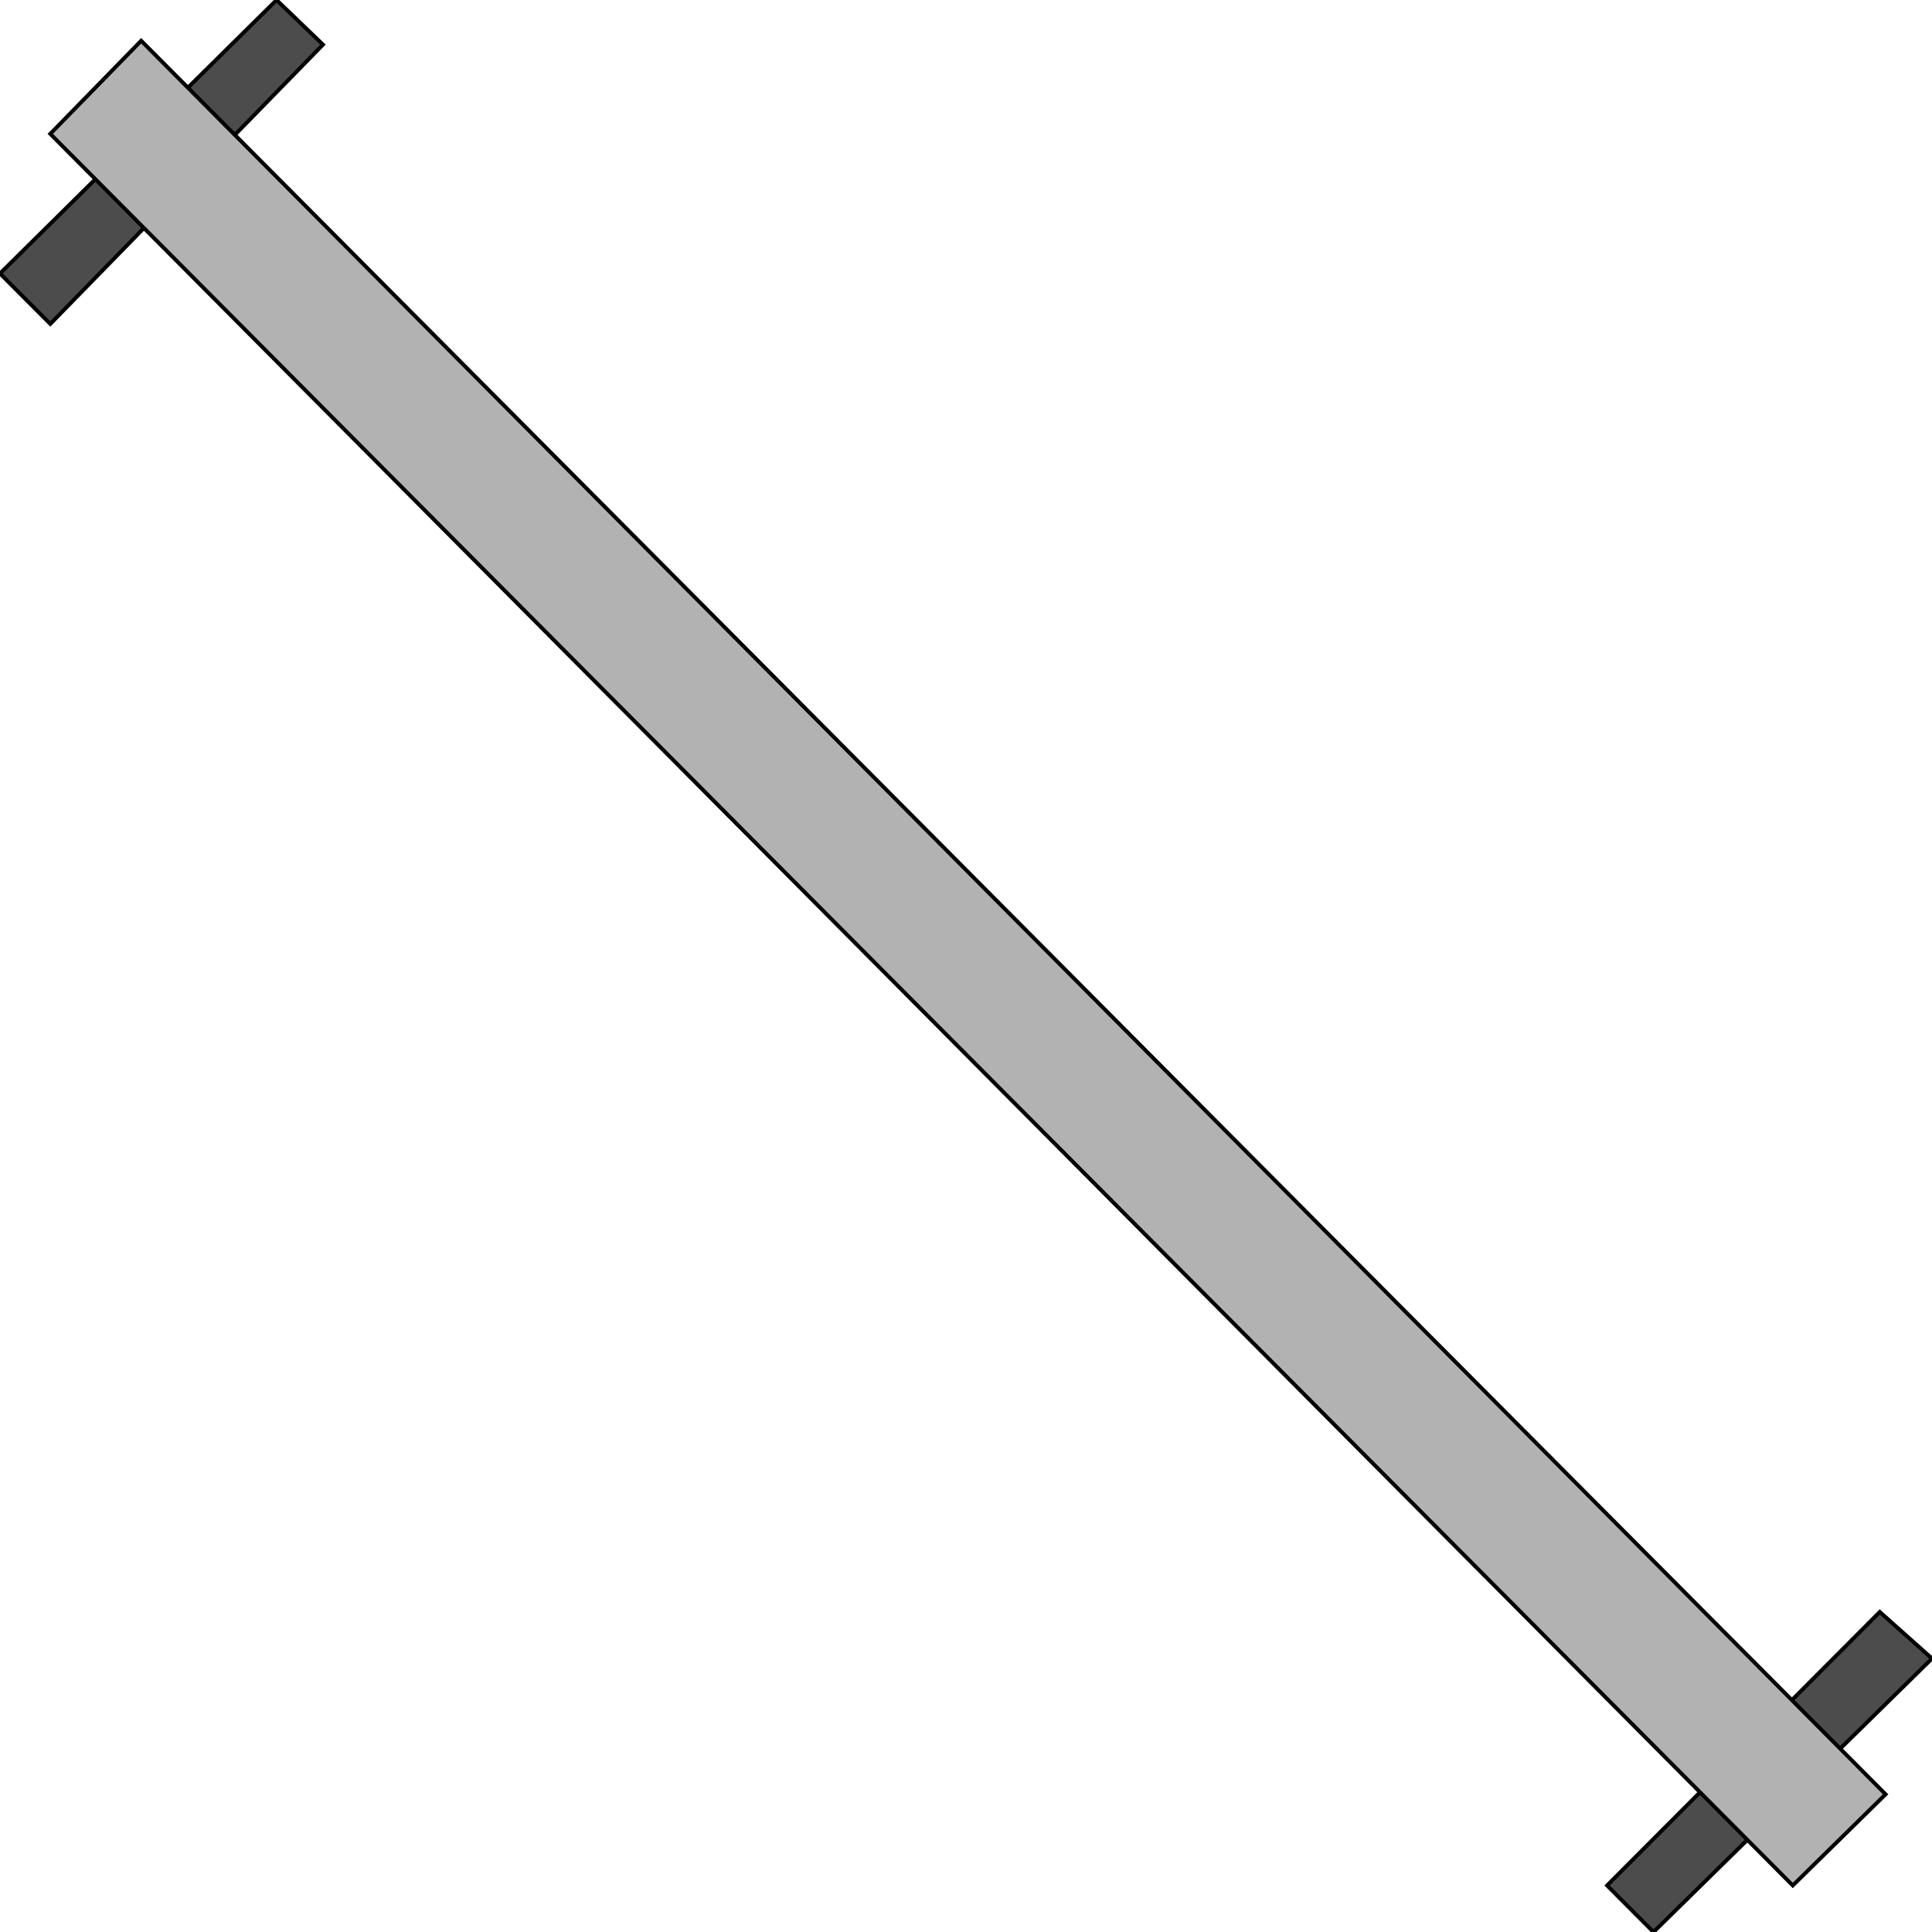 <svg width="150" height="150" viewBox="0 0 150 150" fill="none" xmlns="http://www.w3.org/2000/svg">
<g clip-path="url(#clip0_2109_179927)">
<path d="M128.378 150.002L150 128.767L145.946 125.152L124.774 146.387L128.378 150.002Z" fill="#4C4C4C" stroke="black" stroke-width="0.301"/>
<path d="M3.904 25.151L25.075 3.464L21.471 0L0 21.235L3.904 25.151Z" fill="#4C4C4C" stroke="black" stroke-width="0.301"/>
<path d="M3.904 10.393L10.961 3.164L146.397 139.309L139.19 146.387L3.904 10.393Z" fill="#B2B2B2" stroke="black" stroke-width="0.301"/>
</g>
<defs>
<clipPath id="clip0_2109_179927">
<rect width="150" height="150" fill="white"/>
</clipPath>
</defs>
</svg>
